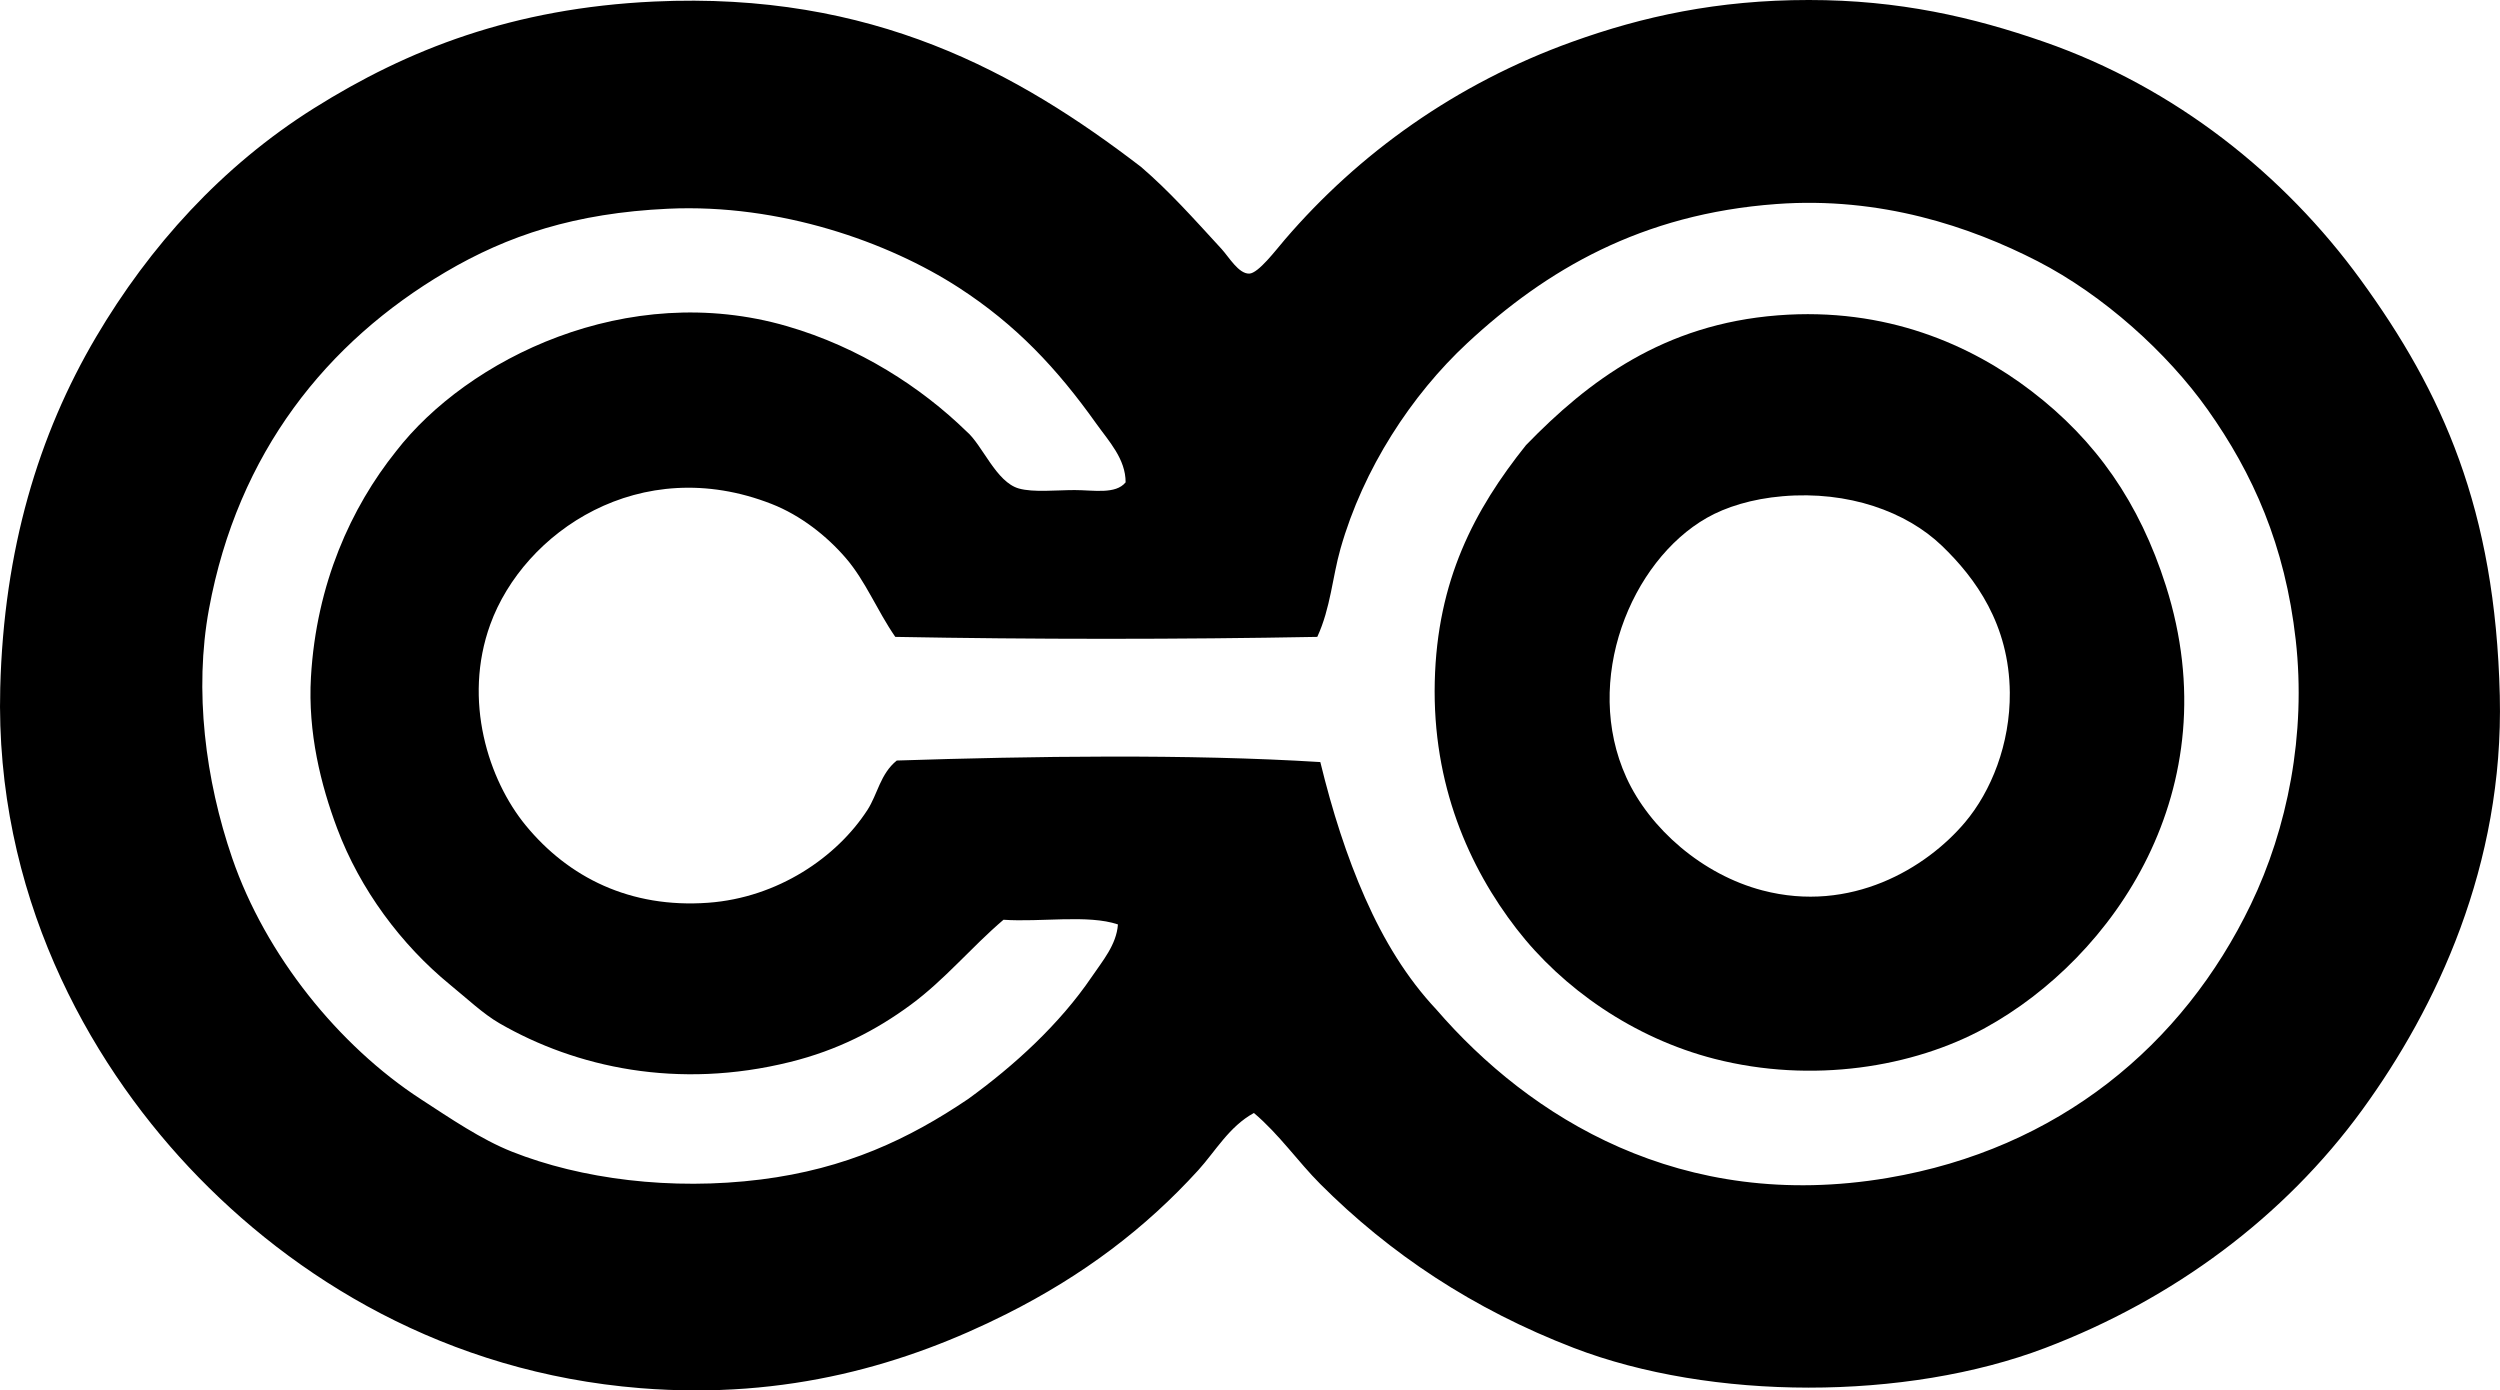 <svg enable-background="new 0 0 84.498 46.995" viewBox="0 0 84.498 46.995" xmlns="http://www.w3.org/2000/svg"><g clip-rule="evenodd" fill-rule="evenodd"><path d="m42.381 37.618c-.836.456-1.3 1.294-1.881 1.934-1.79 1.967-3.895 3.56-6.479 4.859-3.346 1.682-7.392 2.909-12.382 2.507-6.544-.527-11.714-3.693-15.257-7.471-3.443-3.671-6.555-9.28-6.374-16.197.122-4.673 1.289-8.554 3.239-11.86 1.806-3.062 4.25-5.775 7.367-7.733 3.17-1.99 6.73-3.383 11.495-3.605 7.394-.344 12.304 2.405 16.458 5.59.964.83 1.766 1.733 2.718 2.77.255.279.578.846.939.836.307-.008.9-.798 1.202-1.149 2.493-2.905 5.772-5.27 9.718-6.688 2.378-.855 4.904-1.411 7.993-1.411 3.047 0 5.539.576 7.941 1.411 4.449 1.546 8.135 4.504 10.711 8.045 2.763 3.798 4.55 7.754 4.702 14.055.139 5.736-2.142 10.554-4.65 14.002-2.634 3.619-6.379 6.397-10.712 8.046-4.721 1.796-11.299 1.783-15.936 0-3.4-1.308-6.216-3.185-8.568-5.539-.755-.756-1.385-1.676-2.244-2.402zm3.761-7.262c.629 1.424 1.405 2.699 2.403 3.762 3.153 3.65 8.274 6.876 15.256 5.695 5.764-.975 9.983-4.478 12.278-9.249 1.235-2.565 1.874-5.747 1.515-8.934-.36-3.204-1.449-5.63-2.977-7.785-1.364-1.925-3.525-3.873-5.747-5.016-2.279-1.171-5.313-2.192-8.83-1.933-4.565.335-7.78 2.223-10.449 4.702-1.874 1.742-3.514 4.235-4.284 6.949-.274.964-.332 2-.784 2.979-4.633.087-9.631.087-14.263 0-.626-.908-1.002-1.886-1.673-2.665-.639-.742-1.521-1.442-2.508-1.828-4.443-1.74-8.374.944-9.509 4.075-.93 2.565-.062 5.255 1.201 6.792 1.444 1.757 3.532 2.804 6.166 2.612 2.35-.171 4.345-1.535 5.381-3.135.344-.53.433-1.221.993-1.672 4.537-.147 9.861-.226 14.315.052.404 1.655.888 3.179 1.516 4.599zm-12.225.731c-1.097.936-1.974 2.018-3.135 2.874-1.168.86-2.465 1.533-4.076 1.933-3.801.944-7.242.183-9.822-1.306-.552-.319-1.085-.826-1.673-1.306-1.652-1.352-3.041-3.221-3.813-5.277-.552-1.468-.997-3.242-.888-5.121.183-3.155 1.356-5.729 2.873-7.627 2.413-3.122 7.806-5.804 13.219-4.232 2.444.709 4.532 2.064 6.062 3.553.543.459 1 1.718 1.776 1.934.494.137 1.254.052 1.881.052.639 0 1.386.154 1.724-.261.002-.793-.569-1.391-.992-1.985-1.326-1.863-2.707-3.339-4.65-4.598-2.374-1.537-6.034-2.841-9.823-2.665-3.141.146-5.42.902-7.523 2.142-3.998 2.358-7.019 6.09-7.994 11.39-.506 2.752-.123 5.769.784 8.412 1.126 3.279 3.6 6.346 6.374 8.151 1.004.652 2.041 1.363 3.083 1.776 2.331.925 5.382 1.321 8.412.94 2.872-.361 5.003-1.368 7.001-2.717 1.572-1.137 3.1-2.538 4.18-4.128.364-.537.84-1.088.888-1.776-1.003-.341-2.614-.071-3.868-.158z"/><path d="m51.576 15.047c2.113-2.178 4.65-4.088 8.517-4.389 3.658-.284 6.532 1.002 8.568 2.56 2.183 1.67 3.649 3.768 4.545 6.583 2.19 6.882-1.787 12.57-6.111 14.943-2.427 1.331-5.843 1.89-9.144 1.045-2.75-.705-5.141-2.39-6.688-4.389-1.608-2.079-2.853-4.874-2.769-8.36.081-3.421 1.331-5.801 3.082-7.993zm6.113 2.456c-2.568 1.465-4.212 5.495-2.718 8.778.786 1.726 2.569 3.283 4.599 3.814 2.985.783 5.533-.745 6.845-2.299.884-1.048 1.53-2.646 1.515-4.389-.022-2.299-1.153-3.863-2.299-4.964-1.196-1.148-3.155-1.862-5.381-1.671-1.035.088-1.918.364-2.561.731z"/></g></svg>